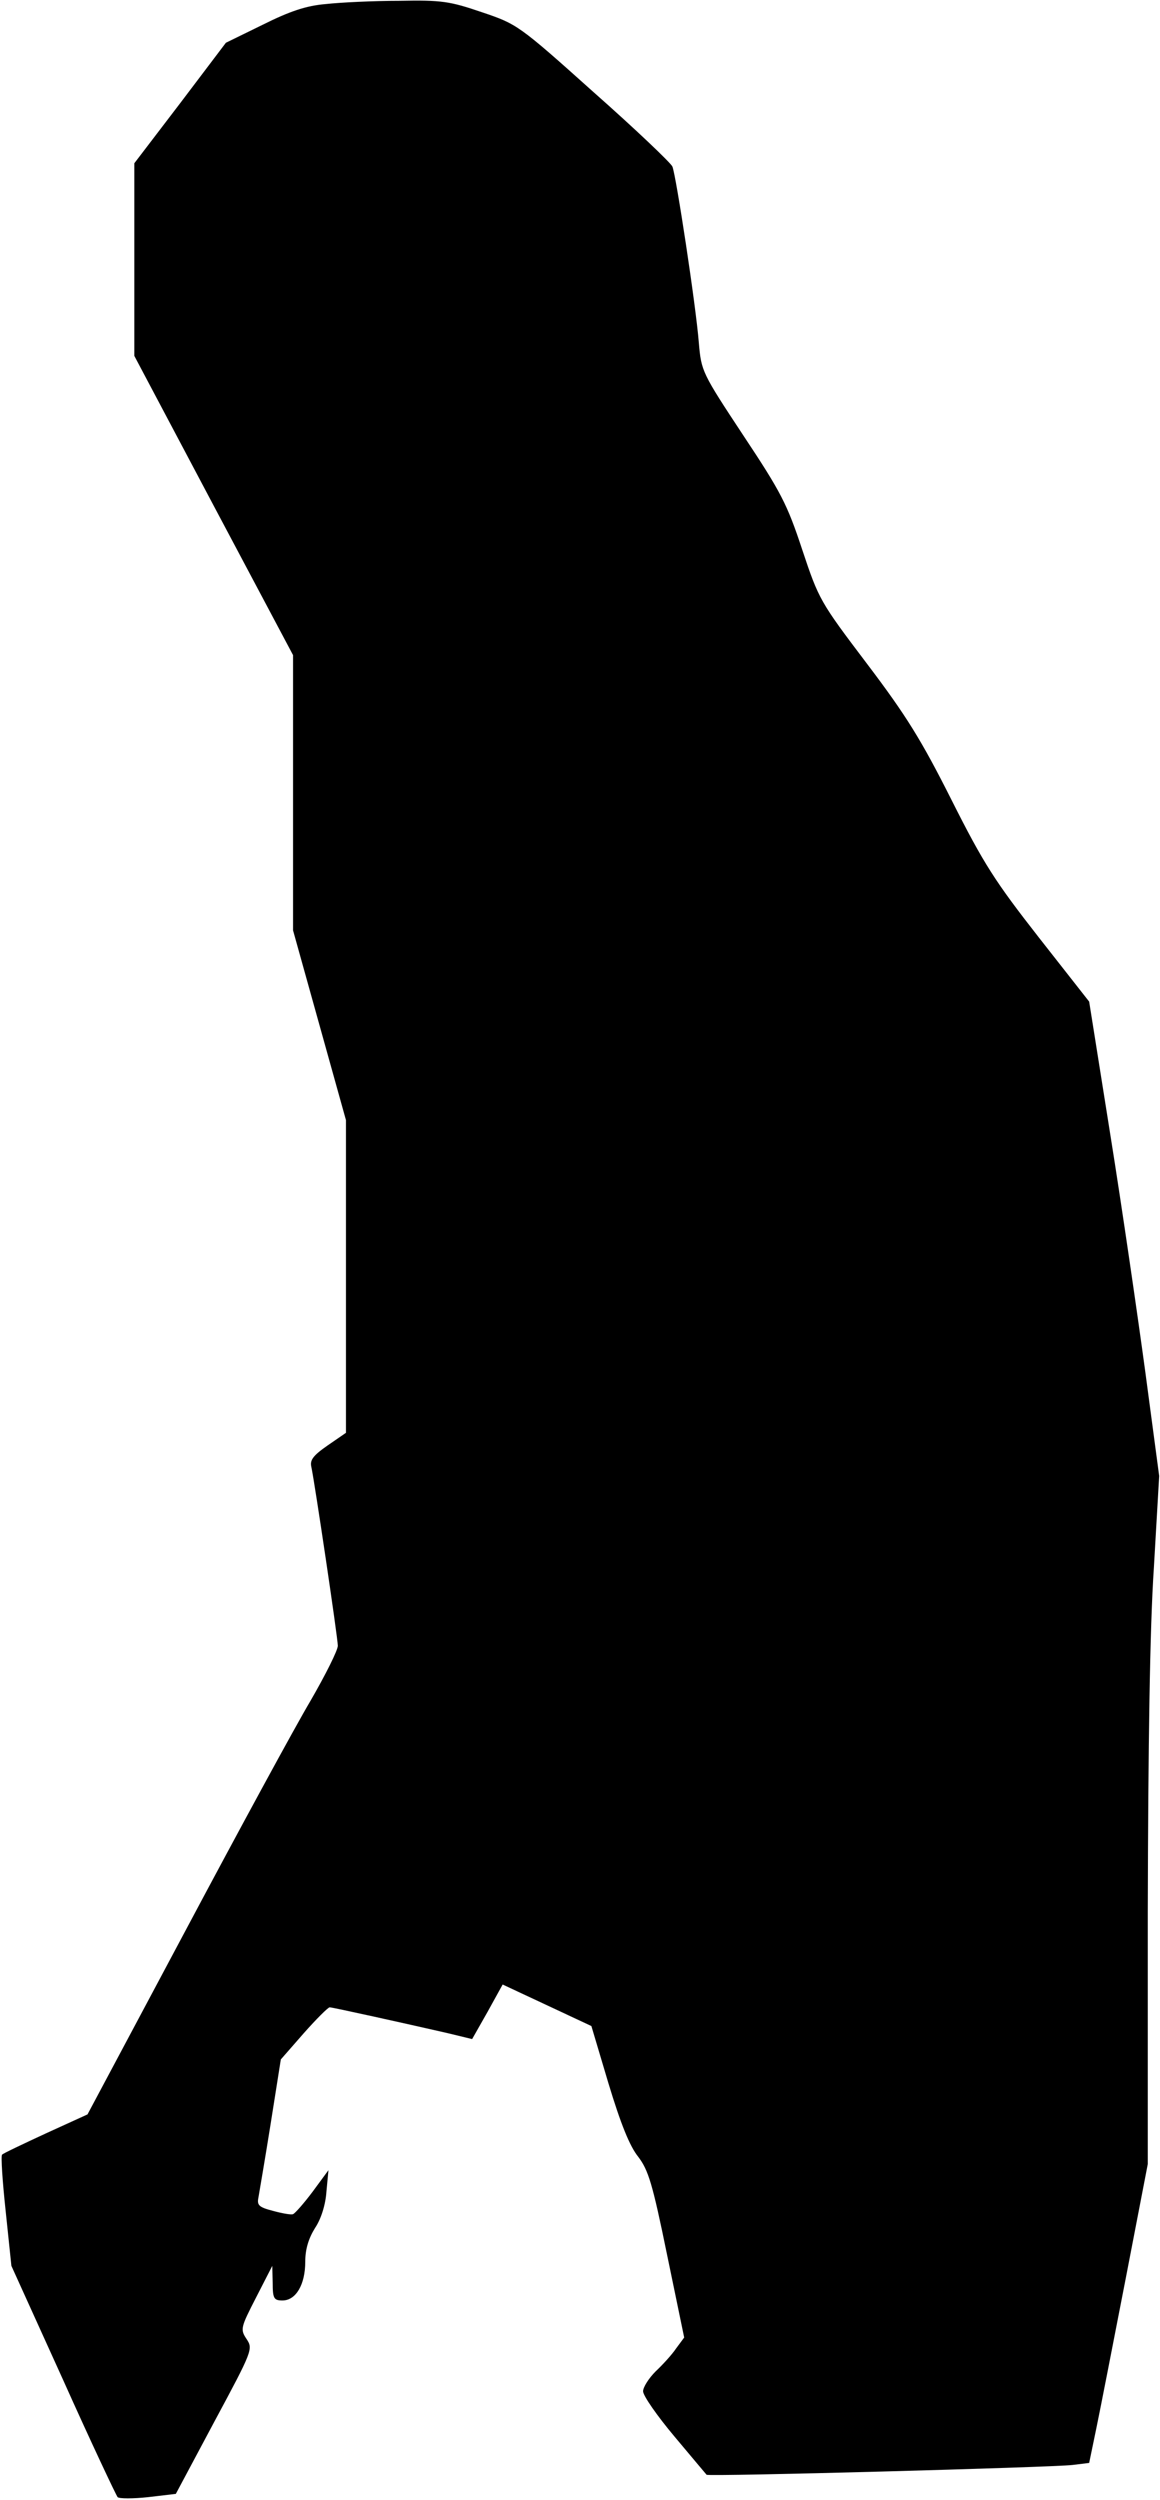 <?xml version="1.0" standalone="no"?>
<!DOCTYPE svg PUBLIC "-//W3C//DTD SVG 20010904//EN"
 "http://www.w3.org/TR/2001/REC-SVG-20010904/DTD/svg10.dtd">
<svg version="1.0" xmlns="http://www.w3.org/2000/svg"
 width="285pt" height="614pt" viewBox="0 0 285 614"
 preserveAspectRatio="xMidYMid meet">
<g transform="translate(0,614) scale(0.1,-0.1)"
fill="#000000" stroke="none">
<path fill="#000000" stroke="none" d="M800 6130 c-48 -4 -89 -18 -155 -51
l-90 -44 -112 -148 -113 -148 0 -237 0 -236 195 -368 195 -367 0 -338 0 -338
65 -233 65 -233 0 -384 0 -384 -45 -31 c-36 -25 -44 -36 -40 -53 8 -37 65
-420 65 -439 0 -11 -30 -71 -67 -135 -38 -64 -176 -318 -308 -566 l-240 -450
-103 -47 c-56 -26 -105 -49 -107 -52 -3 -3 1 -65 9 -139 l14 -134 127 -280
c69 -154 130 -283 134 -288 4 -4 38 -4 75 0 l68 8 95 178 c93 173 95 178 79
202 -16 24 -15 28 23 102 l40 78 1 -42 c0 -38 3 -43 24 -43 33 0 56 39 56 95
0 31 8 57 24 83 15 22 26 58 28 89 l5 53 -39 -53 c-21 -28 -43 -53 -48 -55 -5
-2 -27 2 -49 8 -35 9 -40 14 -36 33 2 12 16 93 30 181 l25 158 56 64 c31 35
60 64 64 64 7 0 183 -39 288 -63 l62 -15 38 67 37 67 109 -51 109 -51 42 -141
c30 -99 52 -154 73 -180 25 -33 35 -65 71 -241 l42 -203 -20 -27 c-10 -15 -33
-40 -50 -56 -17 -17 -31 -39 -31 -49 0 -11 35 -61 77 -111 42 -50 78 -93 79
-94 3 -5 848 18 899 24 l41 5 18 87 c10 48 42 213 72 367 l54 280 0 620 c1
409 5 697 15 845 l13 225 -34 255 c-19 140 -57 402 -86 583 l-52 327 -124 158
c-107 137 -135 180 -214 337 -74 147 -111 207 -208 335 -115 152 -118 157
-159 280 -37 112 -52 141 -145 281 -101 153 -103 157 -109 227 -7 90 -56 412
-65 433 -4 9 -91 92 -194 183 -184 165 -188 167 -274 196 -79 27 -99 30 -203
28 -64 0 -145 -4 -181 -8z"/>
</g>
</svg>
